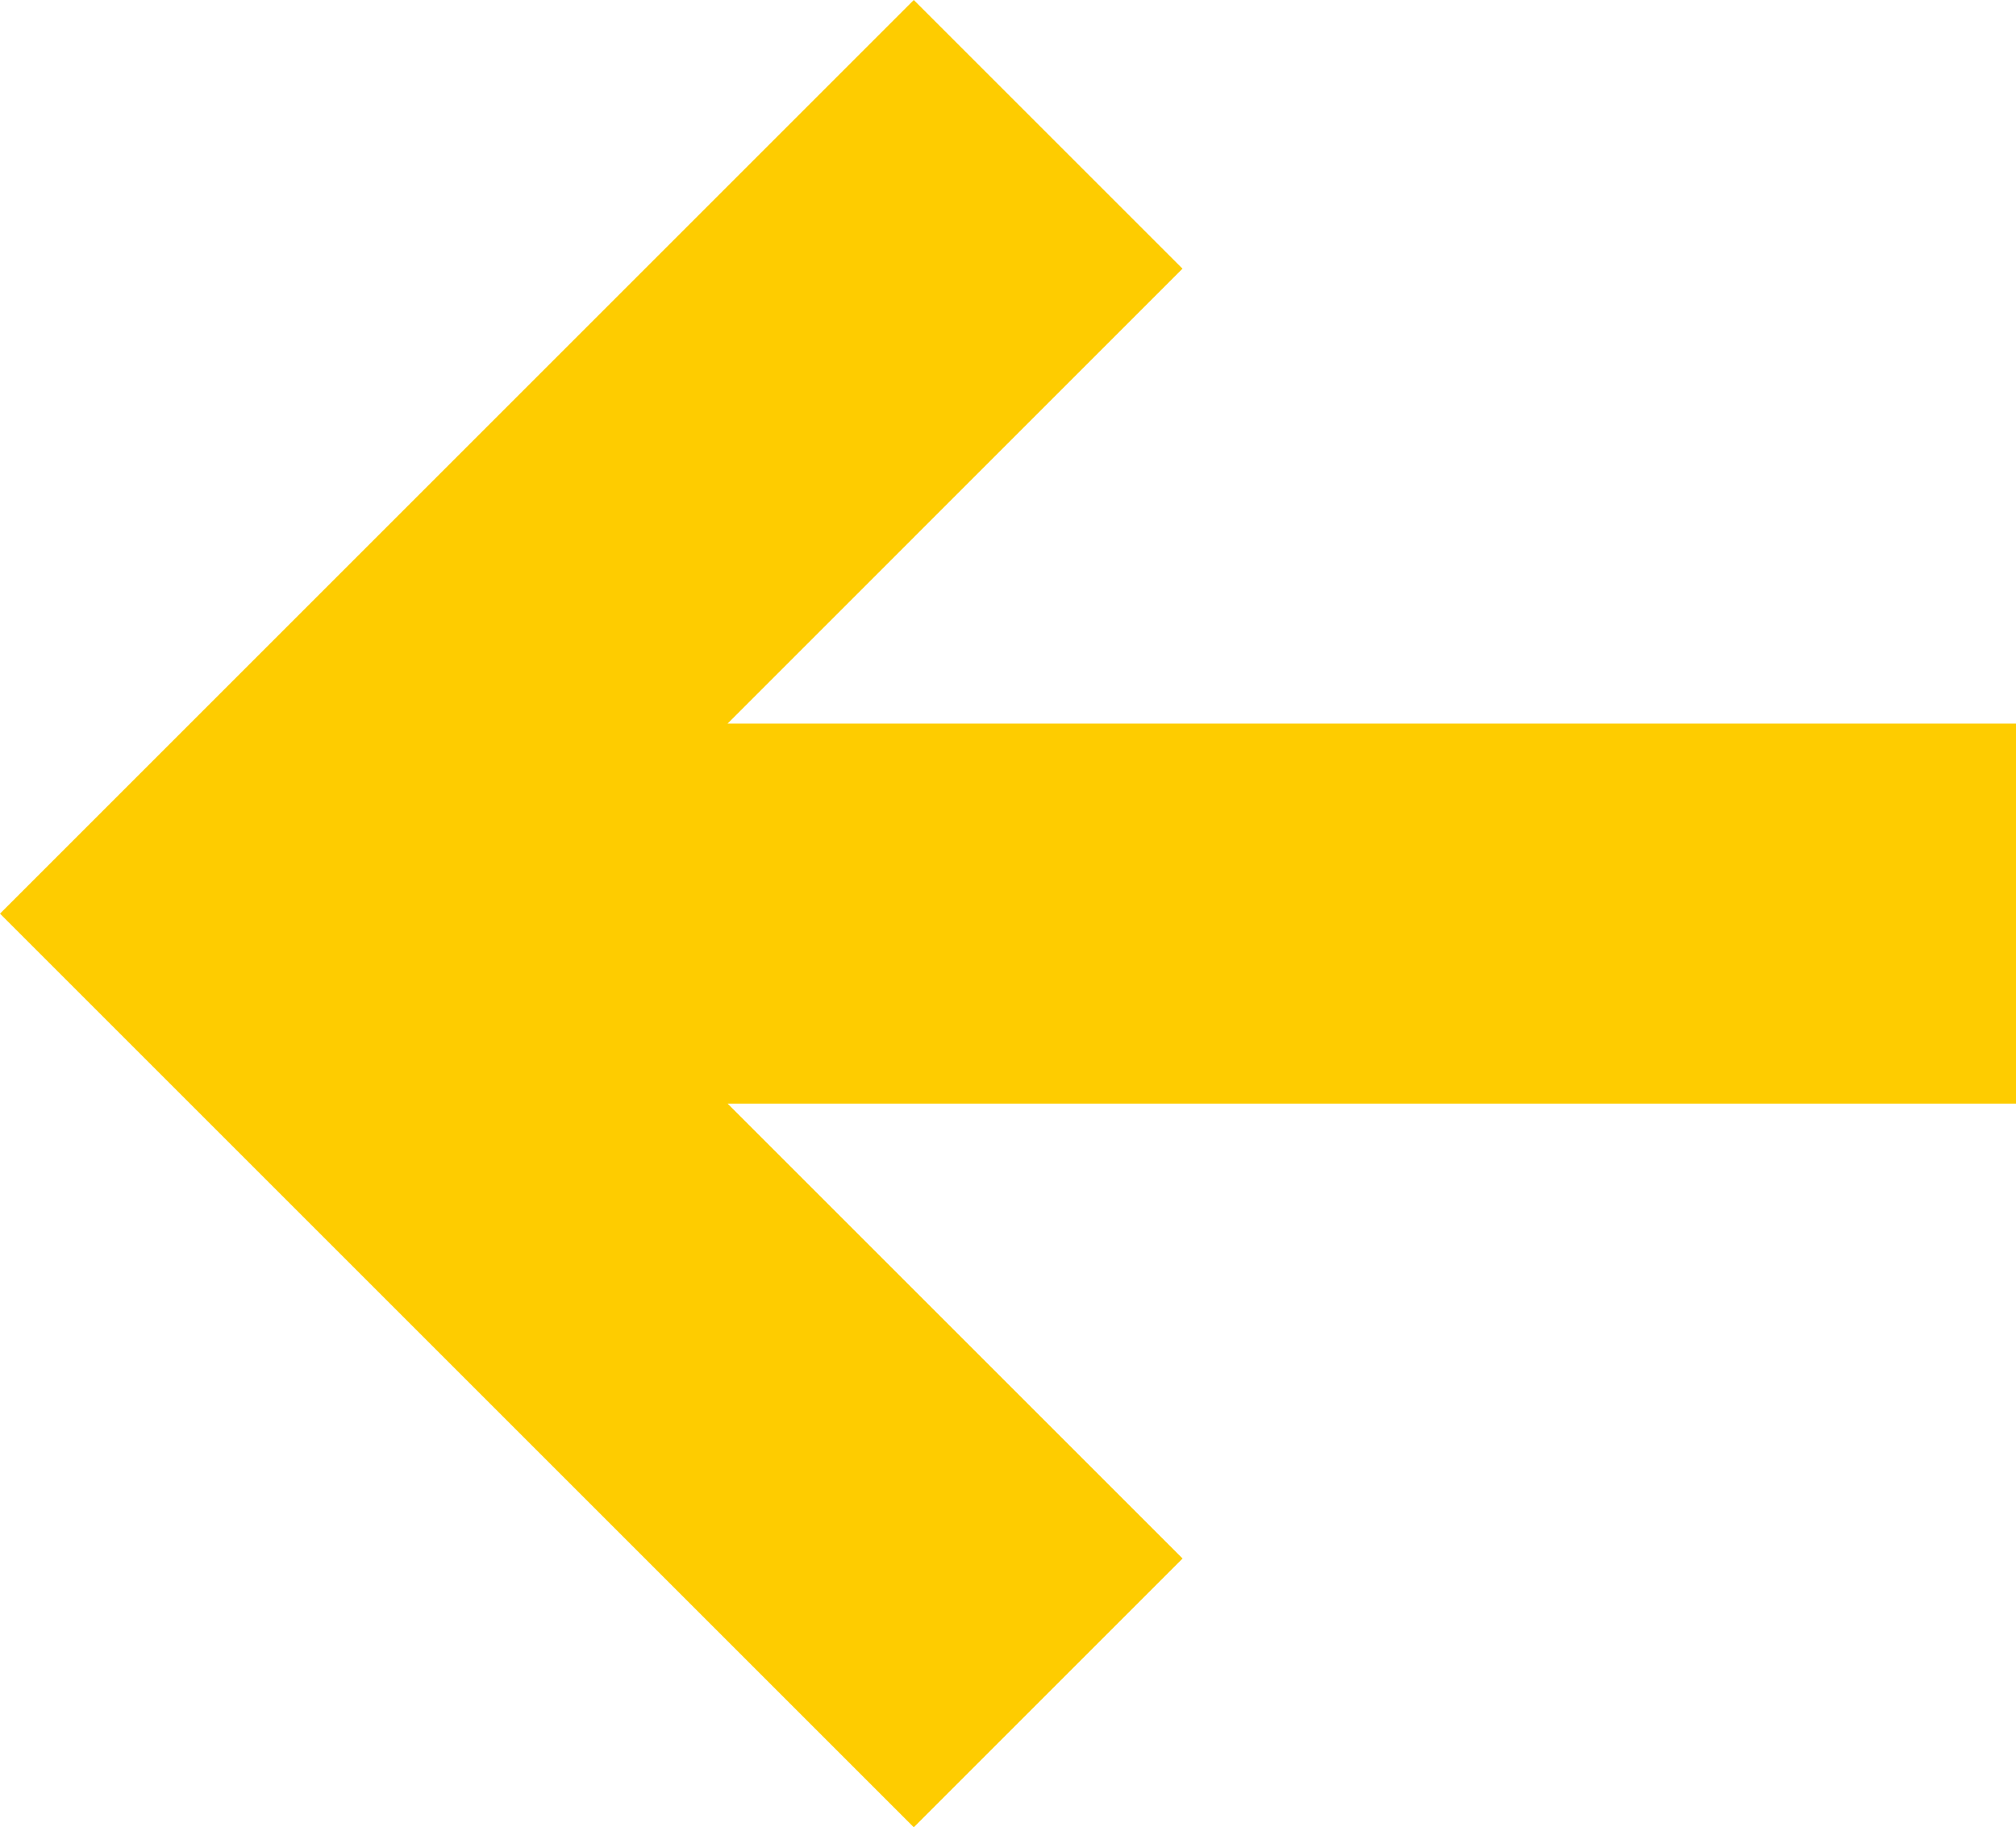 <svg xmlns="http://www.w3.org/2000/svg" width="26.521" height="24.042" viewBox="0 0 26.521 24.042"><defs><style>.a{fill:#fecc00;}</style></defs><path class="a" d="M-1969.465,15.556-1973,12.021l3.536-3.536L-1960.979,0l3.535,3.535-5.985,5.986h16.951v5h-16.95l5.985,5.985-3.536,3.536Z" transform="translate(1973)"/></svg>
